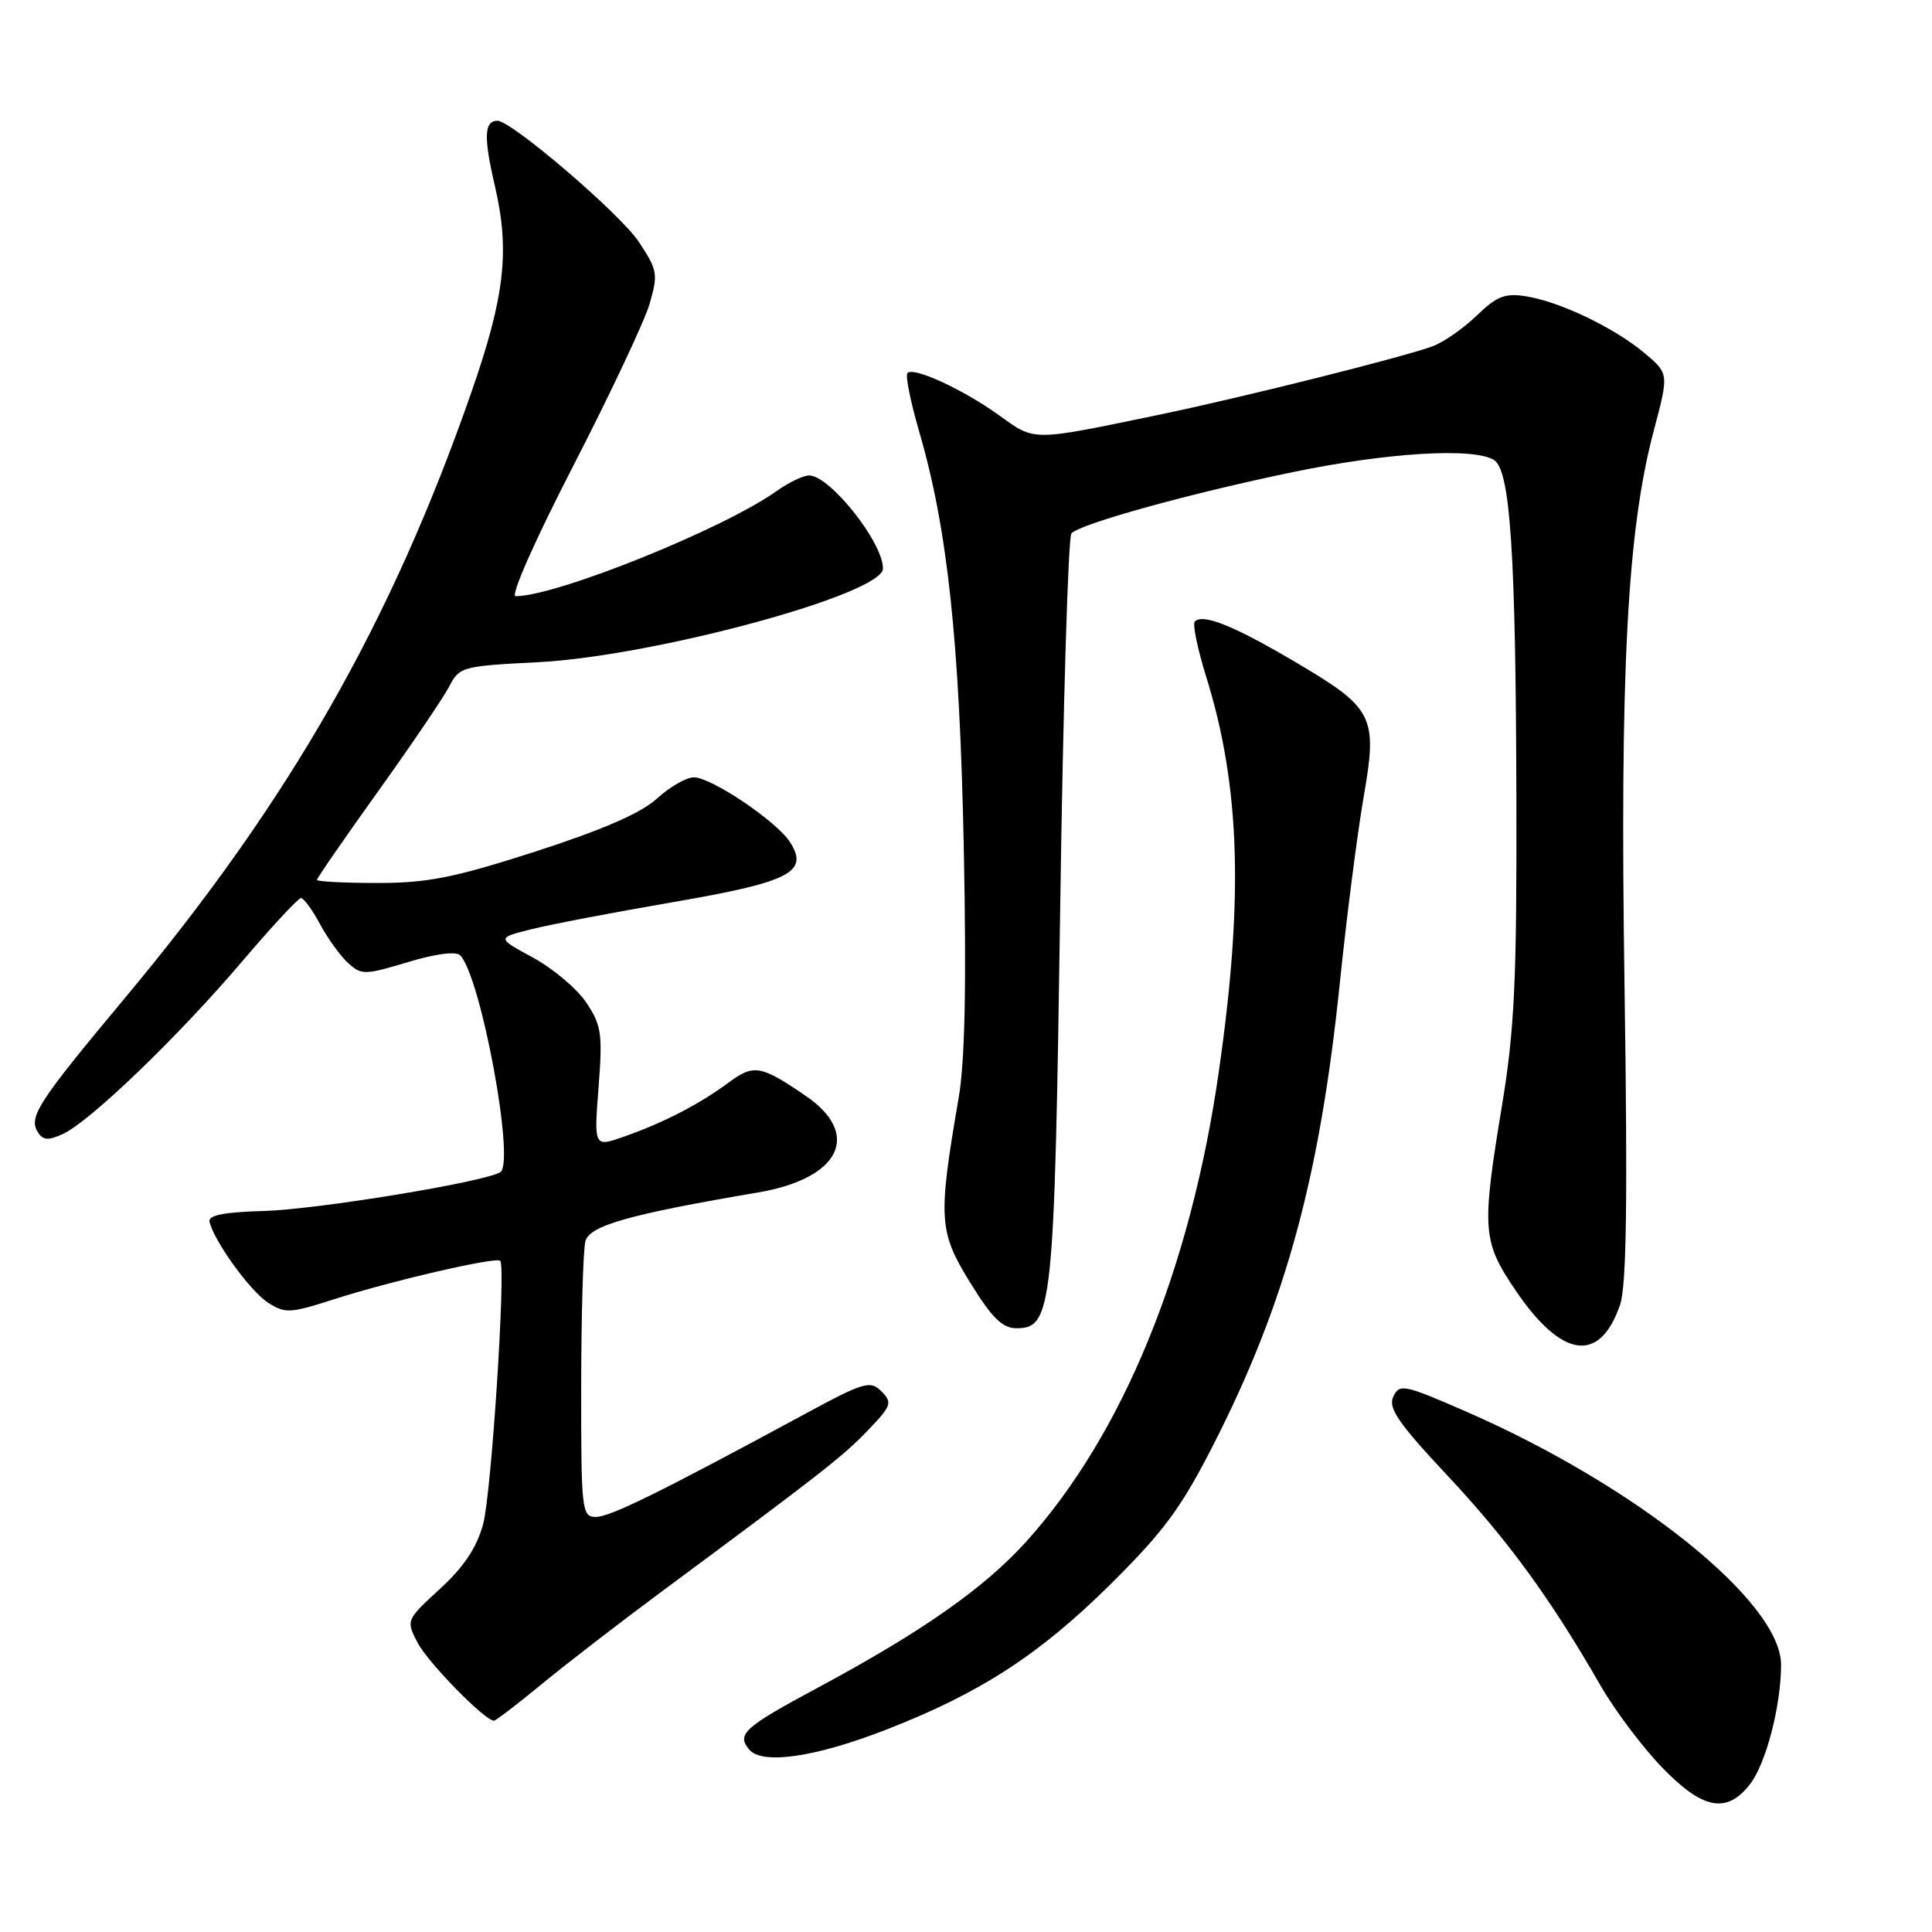 <?xml version="1.0" encoding="UTF-8" standalone="no"?>
<!DOCTYPE svg PUBLIC "-//W3C//DTD SVG 1.1//EN" "http://www.w3.org/Graphics/SVG/1.1/DTD/svg11.dtd" >
<svg xmlns="http://www.w3.org/2000/svg" xmlns:xlink="http://www.w3.org/1999/xlink" version="1.1" viewBox="0 0 256 256">
 <g >
 <path fill="currentColor"
d=" M 231.85 236.46 C 233.99 233.75 236.00 226.04 236.00 220.59 C 236.00 212.27 216.85 196.89 194.20 187.01 C 186.04 183.45 185.44 183.33 184.62 185.06 C 183.90 186.56 185.27 188.55 191.85 195.58 C 199.85 204.13 205.49 211.87 212.11 223.40 C 213.98 226.64 217.61 231.47 220.19 234.15 C 225.60 239.76 228.76 240.39 231.85 236.46 Z  M 117.50 229.16 C 129.89 224.33 137.72 219.25 147.07 210.00 C 154.24 202.90 156.51 199.82 160.83 191.34 C 170.37 172.59 174.90 155.97 177.56 130.00 C 178.44 121.47 179.84 110.55 180.67 105.72 C 182.57 94.78 182.10 93.87 171.24 87.49 C 163.39 82.88 159.38 81.28 158.32 82.35 C 157.99 82.67 158.68 85.99 159.84 89.72 C 164.34 104.16 164.81 119.10 161.47 142.20 C 157.71 168.24 148.79 189.99 136.08 204.16 C 130.52 210.36 122.26 216.16 108.47 223.57 C 98.58 228.88 97.57 229.78 99.27 231.82 C 100.97 233.88 108.08 232.84 117.50 229.16 Z  M 71.70 223.22 C 74.89 220.59 82.00 215.10 87.50 211.02 C 108.97 195.11 111.61 193.04 114.96 189.57 C 118.14 186.26 118.28 185.85 116.79 184.36 C 115.30 182.87 114.48 183.12 106.34 187.53 C 87.40 197.77 80.84 201.00 78.96 201.00 C 77.09 201.00 77.00 200.22 77.01 183.75 C 77.02 174.26 77.27 165.58 77.57 164.46 C 78.13 162.39 83.45 160.89 100.44 158.01 C 111.33 156.16 114.22 150.29 106.75 145.20 C 100.78 141.12 99.88 140.97 96.50 143.48 C 92.72 146.28 87.92 148.77 82.74 150.59 C 78.70 152.02 78.70 152.02 79.31 144.10 C 79.86 136.98 79.70 135.85 77.68 132.84 C 76.45 131.00 73.27 128.33 70.63 126.89 C 65.82 124.28 65.82 124.28 70.36 123.14 C 72.85 122.51 81.32 120.89 89.18 119.54 C 104.73 116.86 107.25 115.56 104.66 111.56 C 102.90 108.82 94.25 103.00 91.95 103.00 C 90.94 103.00 88.74 104.27 87.04 105.82 C 84.94 107.74 79.84 109.96 70.99 112.82 C 60.19 116.30 56.67 117.00 50.01 117.00 C 45.60 117.00 42.00 116.81 42.00 116.59 C 42.00 116.36 45.63 111.10 50.07 104.90 C 54.51 98.70 58.77 92.42 59.53 90.95 C 60.86 88.36 61.28 88.25 71.21 87.75 C 86.62 86.97 117.00 78.73 117.00 75.33 C 117.00 71.87 109.96 63.00 107.21 63.00 C 106.44 63.00 104.50 63.93 102.90 65.07 C 95.86 70.09 73.73 79.00 68.32 79.00 C 67.60 79.00 70.87 71.61 75.95 61.75 C 80.83 52.26 85.39 42.60 86.07 40.28 C 87.22 36.33 87.13 35.79 84.65 32.05 C 82.21 28.36 67.78 16.00 65.92 16.00 C 64.15 16.00 64.06 18.14 65.58 24.66 C 67.57 33.26 66.89 39.24 62.48 51.92 C 51.81 82.56 38.36 106.10 16.66 132.11 C 5.05 146.02 3.76 148.00 5.00 150.00 C 5.68 151.10 6.38 151.15 8.35 150.25 C 11.90 148.63 23.72 137.25 32.08 127.40 C 36.01 122.78 39.52 119.00 39.88 119.00 C 40.25 119.00 41.39 120.56 42.42 122.48 C 43.45 124.39 45.13 126.71 46.15 127.63 C 47.89 129.21 48.38 129.20 54.03 127.49 C 57.69 126.38 60.42 126.03 60.97 126.58 C 63.72 129.38 68.29 154.08 66.29 155.32 C 64.17 156.63 42.03 160.26 35.00 160.46 C 29.74 160.60 27.58 161.02 27.76 161.87 C 28.31 164.38 33.09 171.01 35.46 172.57 C 37.76 174.07 38.37 174.05 44.22 172.17 C 51.87 169.71 65.86 166.48 66.29 167.07 C 67.04 168.11 65.11 197.94 64.02 201.94 C 63.18 205.05 61.47 207.63 58.30 210.53 C 53.81 214.66 53.79 214.70 55.33 217.66 C 56.68 220.28 64.24 228.00 65.45 228.00 C 65.70 228.00 68.51 225.85 71.70 223.22 Z  M 214.67 172.89 C 215.52 170.41 215.68 159.09 215.26 130.85 C 214.63 88.82 215.61 70.30 219.15 57.00 C 221.14 49.50 221.14 49.50 217.89 46.77 C 213.88 43.42 206.76 40.00 202.25 39.27 C 199.45 38.81 198.35 39.23 195.69 41.80 C 193.94 43.49 191.32 45.32 189.89 45.86 C 186.15 47.27 164.96 52.58 153.90 54.89 C 136.52 58.50 137.22 58.50 132.40 55.04 C 127.61 51.60 121.08 48.58 120.24 49.43 C 119.94 49.72 120.65 53.24 121.81 57.23 C 125.57 70.12 127.16 85.07 127.71 112.52 C 128.07 130.49 127.86 140.70 127.02 145.52 C 124.28 161.46 124.38 163.20 128.53 169.91 C 131.44 174.64 132.82 176.00 134.69 176.00 C 139.45 176.00 139.71 173.46 140.48 120.50 C 140.86 93.55 141.54 71.13 141.97 70.67 C 143.20 69.38 157.93 65.31 171.49 62.52 C 183.95 59.95 195.32 59.28 197.97 60.96 C 200.13 62.32 200.85 73.29 200.93 106.00 C 200.99 129.93 200.68 136.43 199.02 146.50 C 196.30 162.97 196.42 164.48 200.82 170.98 C 206.95 180.02 211.97 180.72 214.67 172.89 Z "/>
</g>
</svg>
